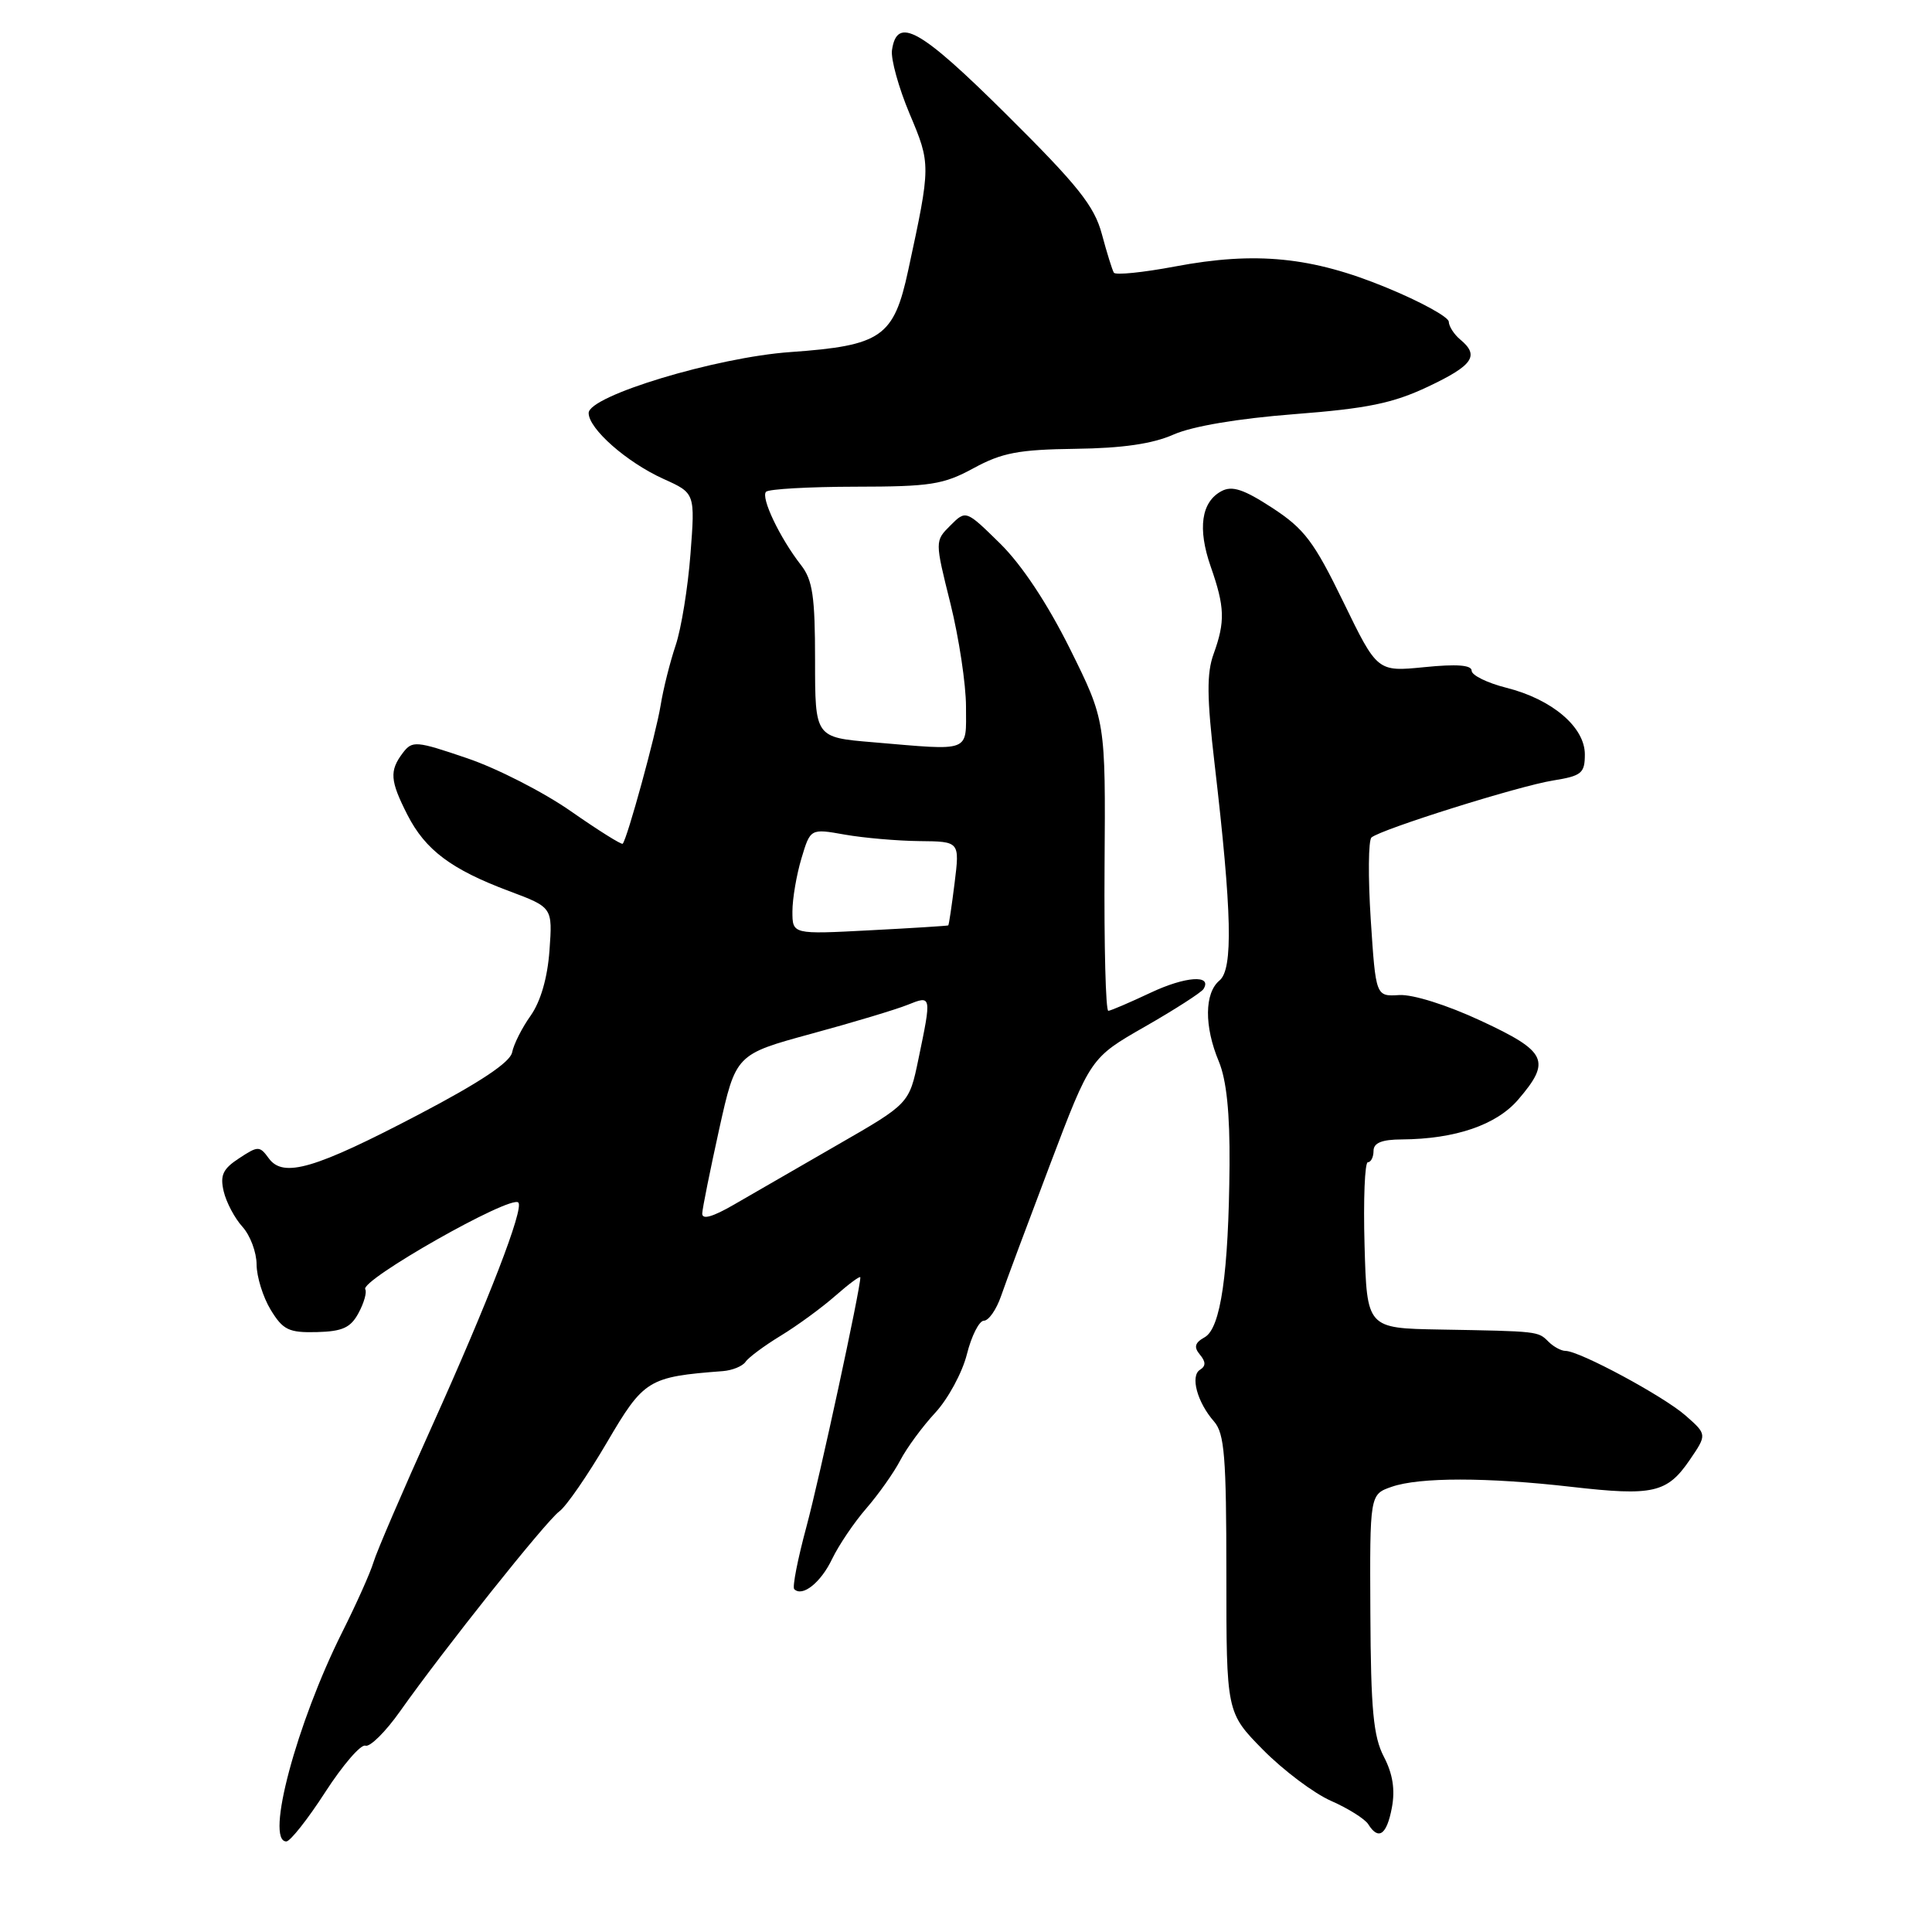<?xml version="1.0" encoding="UTF-8" standalone="no"?>
<!DOCTYPE svg PUBLIC "-//W3C//DTD SVG 1.1//EN" "http://www.w3.org/Graphics/SVG/1.1/DTD/svg11.dtd" >
<svg xmlns="http://www.w3.org/2000/svg" xmlns:xlink="http://www.w3.org/1999/xlink" version="1.1" viewBox="0 0 256 256">
 <g >
 <path fill="currentColor"
d=" M 43.10 237.46 C 45.43 233.86 47.82 231.09 48.42 231.31 C 49.01 231.53 51.08 229.49 53.00 226.77 C 58.84 218.51 72.33 201.58 74.11 200.27 C 75.04 199.59 77.87 195.48 80.41 191.15 C 85.32 182.78 85.87 182.44 95.79 181.68 C 97.04 181.58 98.39 181.03 98.79 180.45 C 99.18 179.87 101.28 178.31 103.45 176.99 C 105.62 175.67 108.88 173.29 110.70 171.69 C 112.51 170.10 114.00 169.00 114.00 169.26 C 114.00 170.85 108.60 195.83 106.86 202.29 C 105.70 206.58 104.97 210.31 105.24 210.57 C 106.32 211.65 108.77 209.70 110.26 206.57 C 111.14 204.74 113.18 201.72 114.79 199.87 C 116.40 198.01 118.43 195.15 119.29 193.50 C 120.15 191.85 122.24 189.01 123.93 187.19 C 125.62 185.36 127.51 181.88 128.12 179.44 C 128.73 177.00 129.75 175.00 130.37 175.00 C 131.00 175.00 132.02 173.54 132.64 171.75 C 133.25 169.96 136.18 162.12 139.13 154.33 C 144.50 140.16 144.50 140.16 151.72 136.03 C 155.70 133.75 159.18 131.51 159.47 131.05 C 160.67 129.11 157.05 129.37 152.44 131.55 C 149.72 132.83 147.21 133.91 146.86 133.94 C 146.51 133.97 146.29 125.34 146.36 114.75 C 146.50 95.50 146.50 95.50 141.78 85.98 C 138.78 79.96 135.39 74.84 132.52 72.02 C 127.99 67.57 127.99 67.57 125.93 69.63 C 123.87 71.68 123.87 71.68 125.94 79.98 C 127.07 84.54 128.00 90.69 128.00 93.64 C 128.00 99.78 128.82 99.47 115.65 98.35 C 108.00 97.71 108.00 97.71 108.00 87.49 C 108.00 79.05 107.68 76.85 106.14 74.88 C 103.33 71.28 100.77 65.90 101.51 65.16 C 101.87 64.80 107.20 64.50 113.34 64.49 C 123.28 64.48 124.99 64.22 129.00 62.04 C 132.76 59.99 134.98 59.57 142.50 59.47 C 148.73 59.39 152.73 58.81 155.50 57.58 C 157.99 56.48 164.02 55.46 171.48 54.88 C 181.19 54.13 184.55 53.44 189.23 51.23 C 195.19 48.41 196.07 47.13 193.50 45.00 C 192.68 44.32 191.99 43.25 191.97 42.63 C 191.96 42.01 188.25 39.97 183.72 38.11 C 173.84 34.03 166.40 33.29 155.70 35.31 C 151.45 36.11 147.80 36.48 147.59 36.13 C 147.38 35.78 146.66 33.48 146.00 31.01 C 145.00 27.29 142.84 24.58 133.38 15.19 C 121.90 3.79 118.85 2.08 118.19 6.66 C 118.03 7.83 119.07 11.61 120.52 15.06 C 123.35 21.76 123.35 21.87 120.35 35.78 C 118.44 44.67 116.83 45.79 104.74 46.65 C 94.91 47.34 78.00 52.45 78.00 54.73 C 78.00 56.82 83.06 61.27 87.94 63.47 C 92.11 65.35 92.11 65.35 91.49 73.43 C 91.15 77.87 90.27 83.30 89.53 85.50 C 88.79 87.70 87.88 91.30 87.53 93.50 C 86.91 97.28 83.11 111.16 82.51 111.80 C 82.36 111.96 79.28 110.03 75.67 107.51 C 72.05 104.98 65.86 101.81 61.90 100.47 C 55.12 98.16 54.63 98.12 53.38 99.76 C 51.58 102.14 51.68 103.44 53.98 107.96 C 56.36 112.63 59.79 115.20 67.45 118.07 C 73.22 120.23 73.22 120.23 72.81 125.93 C 72.55 129.56 71.64 132.69 70.32 134.57 C 69.17 136.18 68.07 138.37 67.86 139.44 C 67.61 140.75 63.63 143.41 55.50 147.67 C 41.72 154.89 37.54 156.12 35.62 153.49 C 34.40 151.82 34.20 151.82 31.68 153.48 C 29.53 154.88 29.14 155.73 29.64 157.86 C 29.98 159.31 31.10 161.43 32.13 162.56 C 33.16 163.70 34.00 165.95 34.00 167.56 C 34.01 169.18 34.85 171.88 35.87 173.56 C 37.50 176.23 38.27 176.60 41.98 176.51 C 45.39 176.42 46.47 175.93 47.52 173.96 C 48.24 172.62 48.63 171.22 48.40 170.84 C 47.67 169.65 67.65 158.31 68.68 159.34 C 69.46 160.12 64.72 172.38 57.23 189.00 C 53.38 197.53 49.90 205.62 49.49 207.00 C 49.08 208.38 47.22 212.53 45.36 216.24 C 39.30 228.34 35.11 244.00 37.94 244.00 C 38.45 244.00 40.78 241.06 43.10 237.46 Z  M 184.43 239.53 C 184.88 237.14 184.55 235.04 183.37 232.78 C 181.98 230.11 181.64 226.56 181.58 213.76 C 181.50 198.02 181.50 198.02 184.40 197.01 C 188.07 195.73 197.03 195.73 208.27 197.02 C 219.02 198.25 220.89 197.83 223.87 193.49 C 226.20 190.08 226.20 190.08 223.35 187.57 C 220.43 185.00 209.29 179.00 207.43 179.00 C 206.87 179.00 205.85 178.45 205.18 177.78 C 203.79 176.39 203.89 176.40 190.81 176.17 C 181.12 176.00 181.12 176.00 180.81 165.00 C 180.64 158.95 180.84 154.00 181.25 154.00 C 181.66 154.00 182.00 153.32 182.00 152.50 C 182.00 151.44 183.09 150.99 185.75 150.98 C 192.84 150.93 198.30 149.06 201.18 145.69 C 205.57 140.57 204.98 139.33 196.25 135.27 C 191.75 133.17 187.20 131.74 185.40 131.85 C 182.30 132.04 182.30 132.04 181.63 121.84 C 181.27 116.23 181.31 111.33 181.73 110.97 C 183.00 109.88 201.26 104.14 205.79 103.42 C 209.57 102.81 210.00 102.46 210.00 99.96 C 210.00 96.34 205.65 92.65 199.59 91.13 C 197.07 90.49 195.00 89.48 195.00 88.87 C 195.00 88.12 193.02 87.97 188.75 88.40 C 182.50 89.02 182.50 89.02 178.00 79.76 C 174.11 71.76 172.83 70.07 168.59 67.30 C 164.80 64.83 163.26 64.32 161.85 65.08 C 159.17 66.51 158.67 70.03 160.42 75.06 C 162.30 80.43 162.36 82.36 160.81 86.65 C 159.88 89.21 159.91 92.40 160.94 101.22 C 163.24 120.95 163.41 128.41 161.59 129.92 C 159.59 131.58 159.55 135.99 161.50 140.65 C 162.52 143.10 162.97 147.46 162.92 154.37 C 162.80 168.74 161.75 176.00 159.63 177.19 C 158.32 177.92 158.16 178.49 158.99 179.49 C 159.79 180.45 159.79 181.01 159.01 181.50 C 157.69 182.31 158.63 185.81 160.87 188.36 C 162.25 189.94 162.50 193.03 162.50 208.57 C 162.50 226.92 162.50 226.92 167.36 231.86 C 170.04 234.57 174.09 237.62 176.36 238.62 C 178.64 239.62 180.86 241.02 181.30 241.72 C 182.66 243.90 183.75 243.14 184.43 239.53 Z  M 93.05 160.79 C 93.08 160.08 94.10 155.05 95.30 149.60 C 97.50 139.71 97.50 139.71 107.50 136.98 C 113.00 135.49 118.74 133.76 120.25 133.15 C 123.46 131.86 123.46 131.86 121.69 140.37 C 120.47 146.24 120.47 146.24 110.99 151.69 C 105.77 154.70 99.59 158.26 97.25 159.62 C 94.42 161.26 93.02 161.65 93.05 160.79 Z  M 105.00 120.77 C 105.00 119.10 105.54 115.94 106.19 113.76 C 107.38 109.78 107.38 109.78 111.94 110.59 C 114.45 111.03 118.90 111.42 121.83 111.45 C 127.17 111.50 127.17 111.50 126.49 117.00 C 126.11 120.03 125.74 122.55 125.65 122.62 C 125.57 122.68 120.89 122.98 115.25 123.27 C 105.00 123.81 105.00 123.81 105.00 120.77 Z "/>
</g>
</svg>